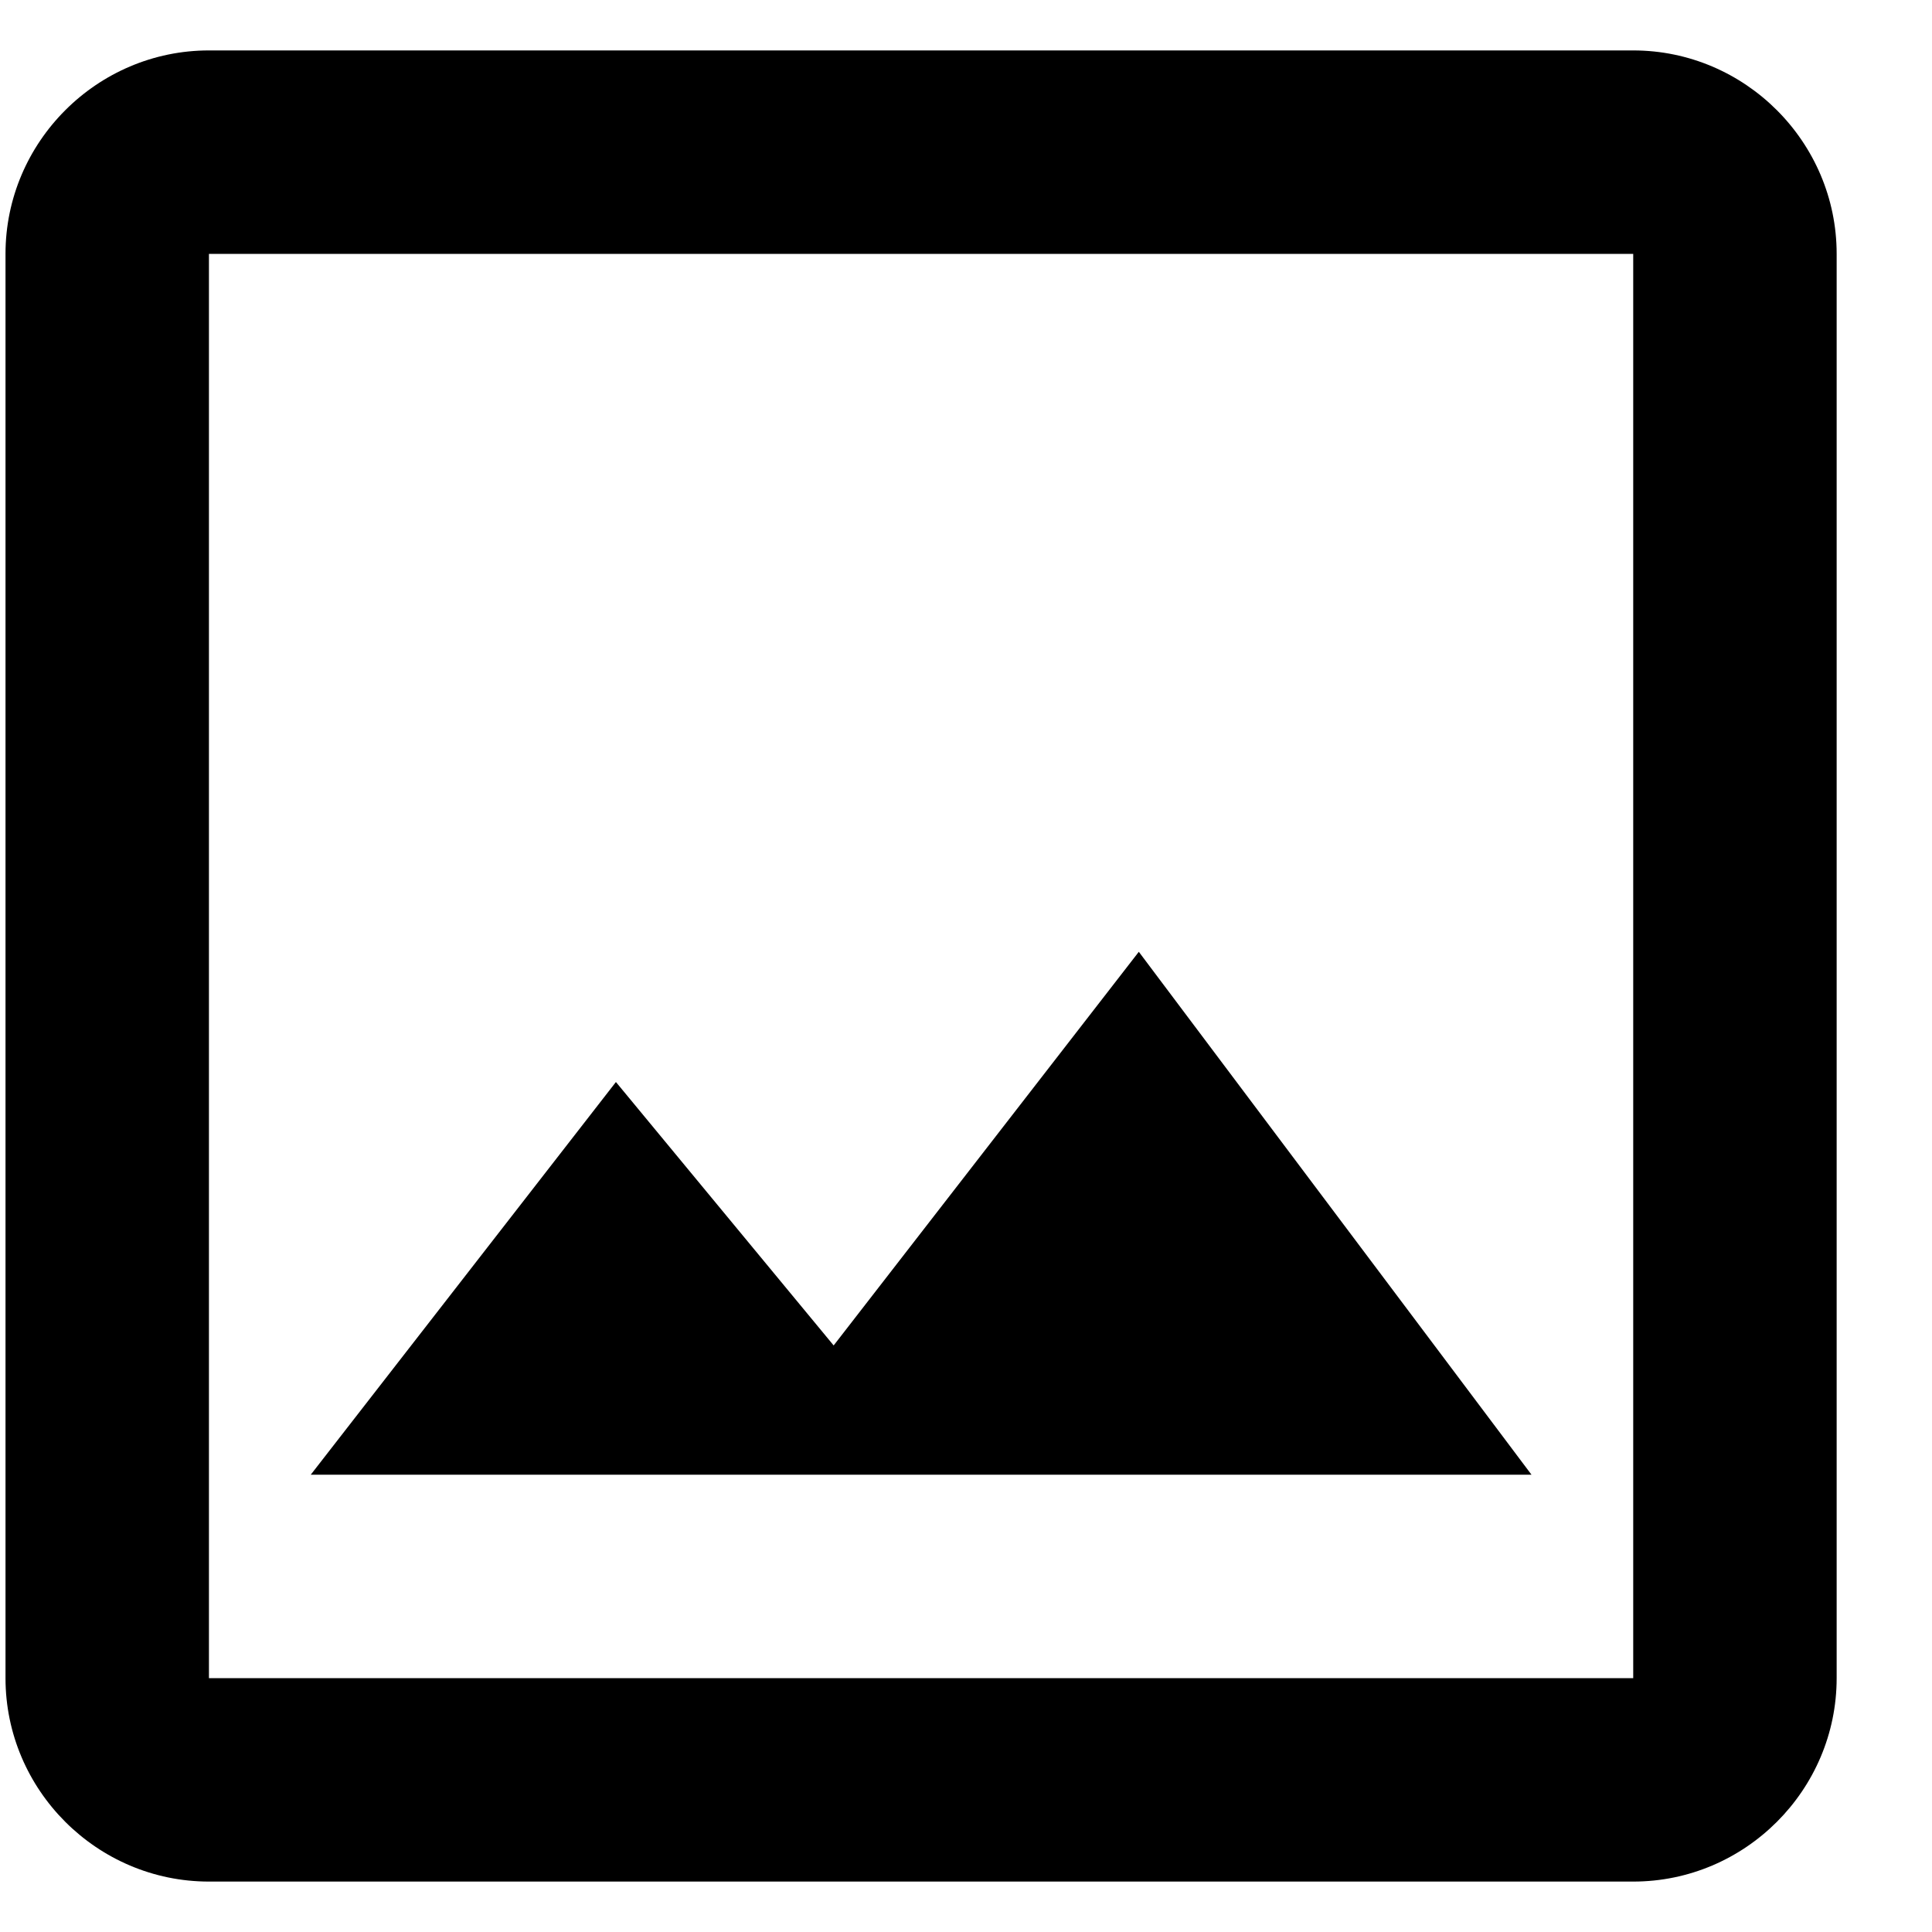 <svg width="20" height="20" xmlns:xlink="http://www.w3.org/1999/xlink" xmlns="http://www.w3.org/2000/svg">
  <defs>
    <clipPath id="b12">
      <use xlink:href="#a12"/>
    </clipPath>
    <path d="M16.907 2.628V17.372H2.163V2.628H16.907Zm0-2.106H2.163c-1.158 0-2.106.948-2.106 2.106V17.372c0 1.159.948 2.106 2.106 2.106H16.907c1.159 0 2.106-.948 2.106-2.106V2.628c0-1.158-.948-2.106-2.106-2.106ZM11.789 9.853 8.63 13.928 6.376 11.201l-3.159 4.065H15.854l-4.065-5.413Z" id="a12"/>
  </defs>
  <path d="M16.907 2.628V17.372H2.163V2.628H16.907Zm0-2.106H2.163c-1.158 0-2.106.948-2.106 2.106V17.372c0 1.159.948 2.106 2.106 2.106H16.907c1.159 0 2.106-.948 2.106-2.106V2.628c0-1.158-.948-2.106-2.106-2.106ZM11.789 9.853 8.63 13.928 6.376 11.201l-3.159 4.065H15.854l-4.065-5.413Z" fill="none"/>
  <g clip-path="url(#b12)">
    <path d="M-2-2h24v24H-2V-2Z" fill="currentColor" fill-rule="evenodd"/>
  </g>
</svg>
